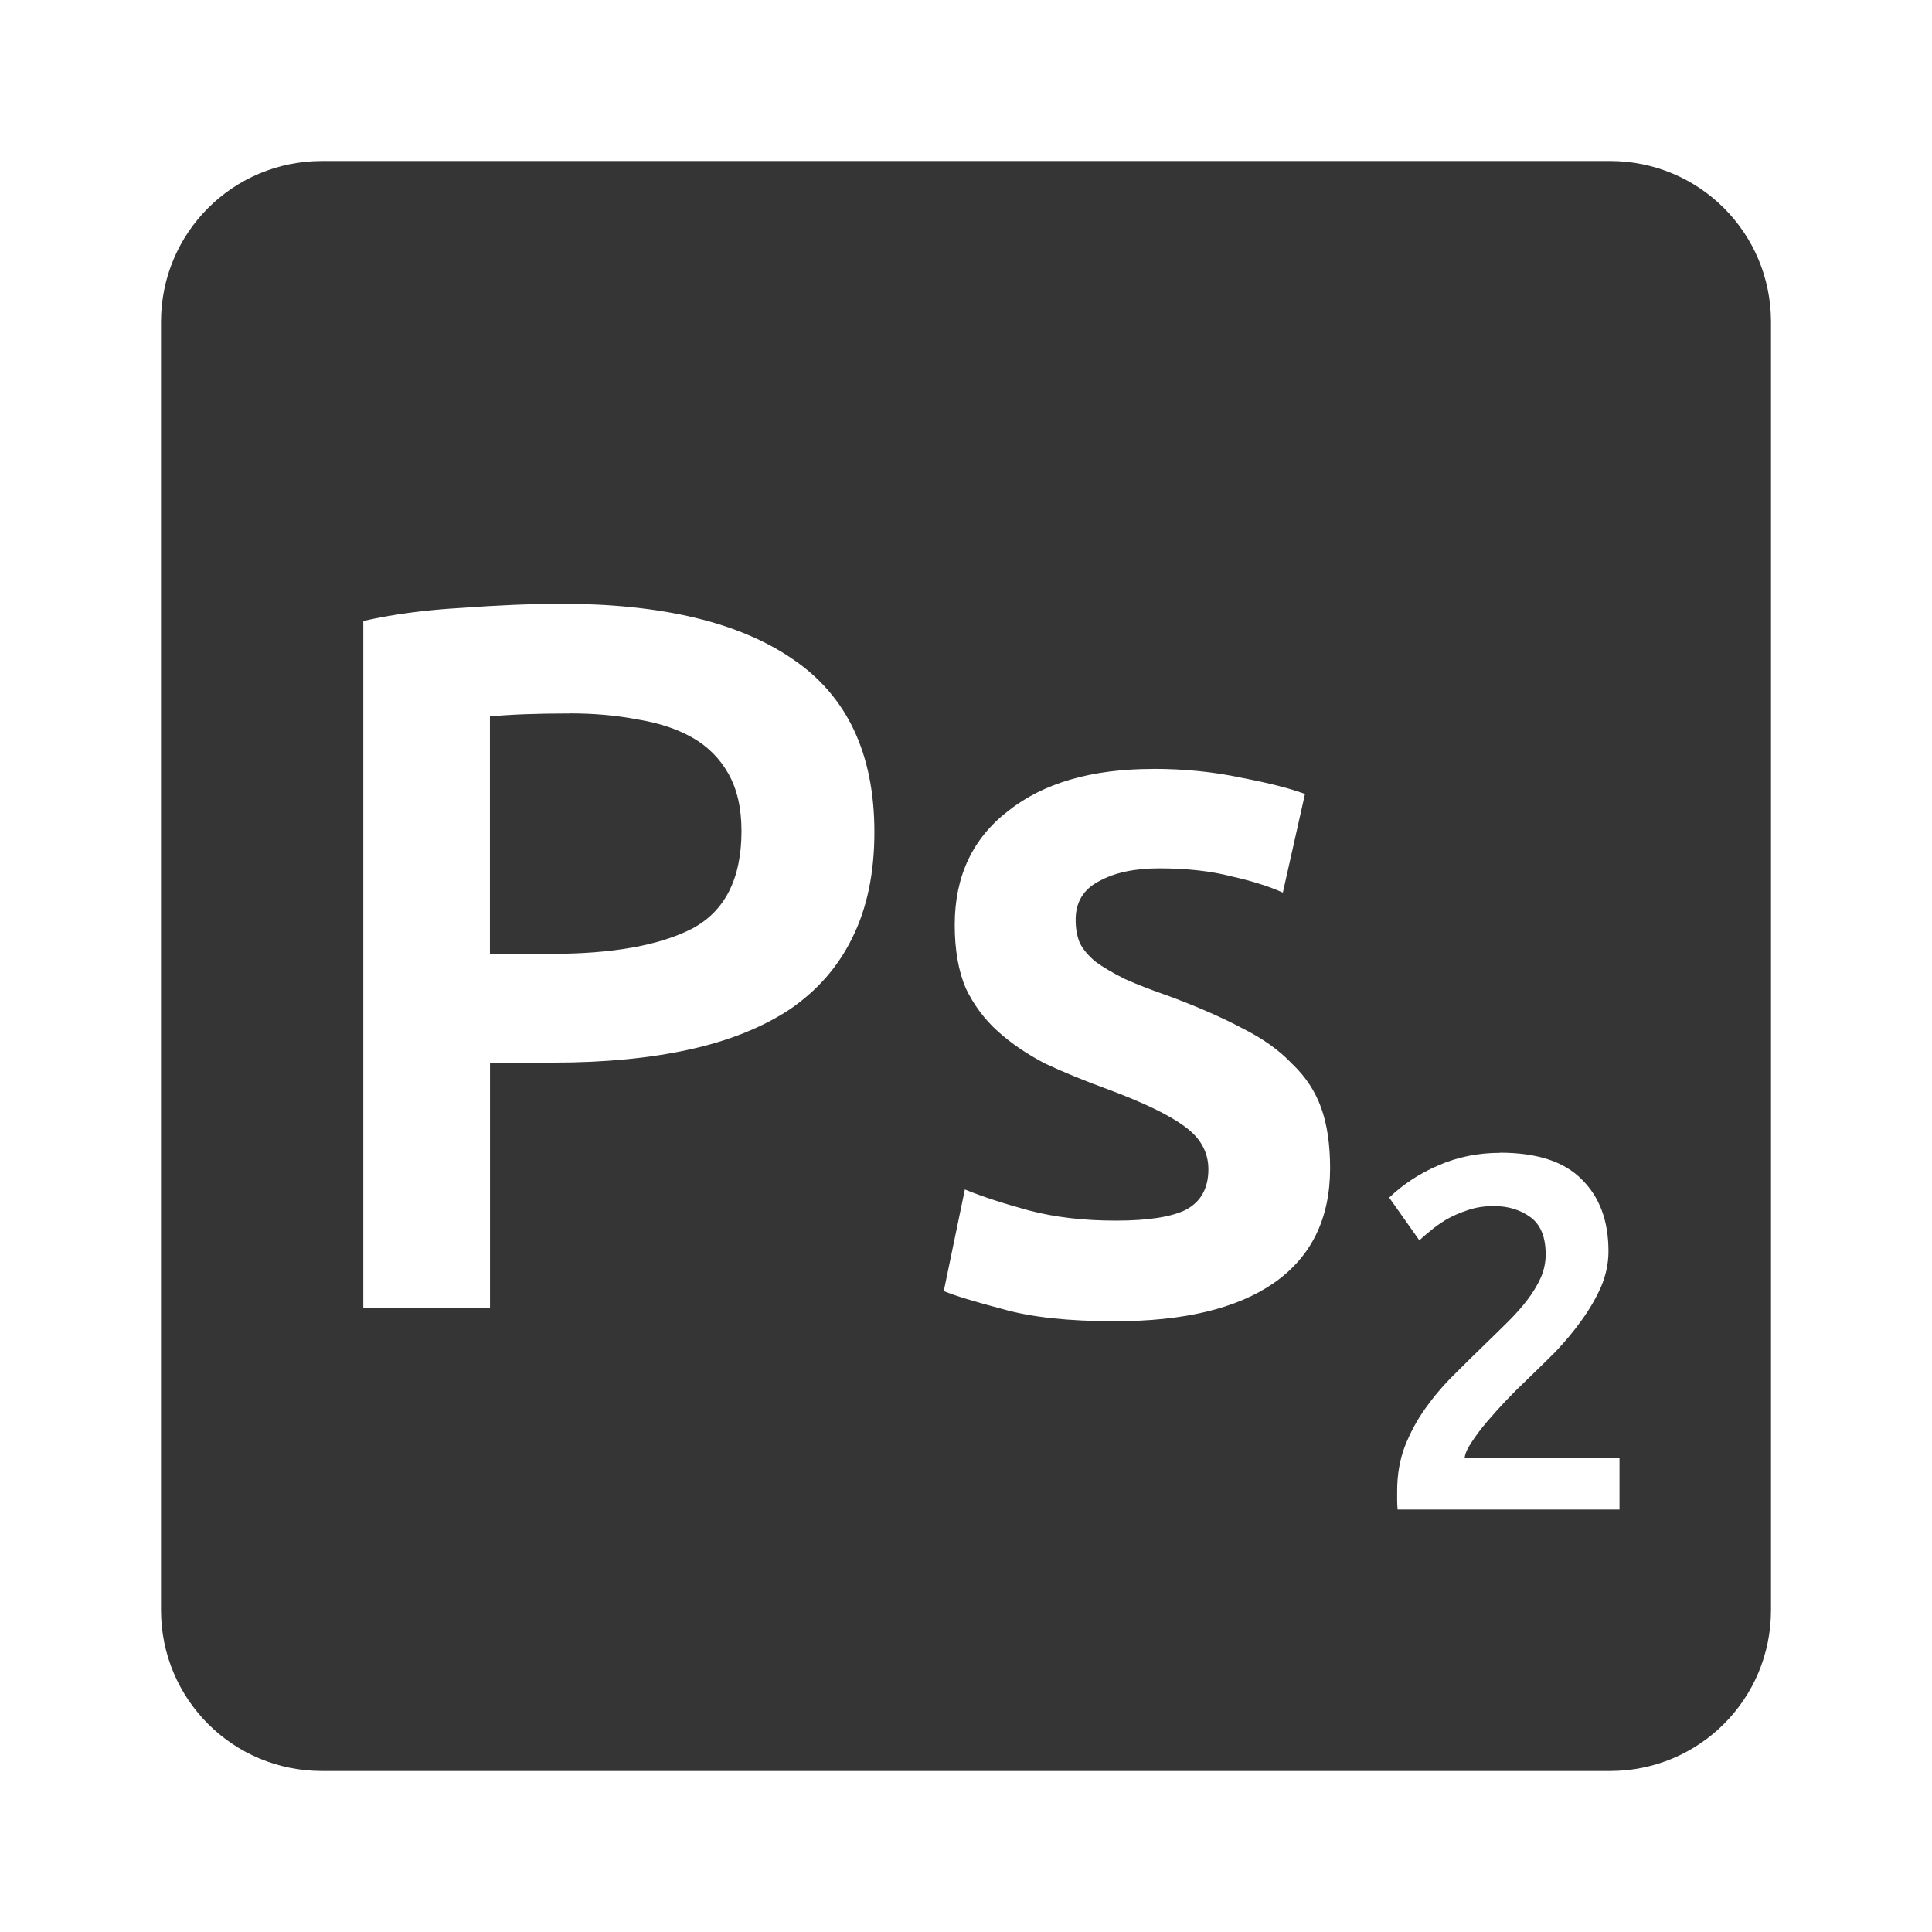<svg xmlns="http://www.w3.org/2000/svg" viewBox="0 0 24 24">
 <path d="m 4 2 c -1.108 0 -2 0.892 -2 2 l 0 16 c 0 1.108 0.892 2 2 2 l 16 0 c 1.108 0 2 -0.892 2 -2 l 0 -16 c 0 -1.108 -0.892 -2 -2 -2 l -16 0 z m 2.961 5.5 c 1.258 0 2.22 0.229 2.887 0.688 0.675 0.458 1.014 1.175 1.014 2.15 0 0.508 -0.092 0.946 -0.275 1.313 -0.175 0.358 -0.434 0.653 -0.775 0.887 -0.342 0.225 -0.758 0.392 -1.25 0.5 -0.492 0.108 -1.054 0.162 -1.688 0.162 l -0.787 0 0 3.051 -1.574 0 0 -8.537 c 0.367 -0.083 0.769 -0.137 1.211 -0.162 0.45 -0.033 0.863 -0.051 1.238 -0.051 z m 0.113 1.363 c -0.4 0 -0.73 0.012 -0.988 0.037 l 0 2.949 0.762 0 c 0.758 0 1.342 -0.104 1.75 -0.313 0.408 -0.217 0.613 -0.621 0.613 -1.213 0 -0.283 -0.054 -0.519 -0.162 -0.711 c -0.108 -0.192 -0.26 -0.343 -0.451 -0.451 -0.192 -0.108 -0.421 -0.183 -0.687 -0.225 -0.258 -0.05 -0.536 -0.074 -0.836 -0.074 z m 7.25 0.688 c 0.383 0 0.75 0.036 1.1 0.111 0.35 0.067 0.612 0.135 0.787 0.201 l -0.275 1.225 c -0.167 -0.075 -0.378 -0.143 -0.637 -0.201 -0.258 -0.067 -0.559 -0.1 -0.9 -0.1 -0.308 0 -0.558 0.054 -0.75 0.162 -0.192 0.1 -0.287 0.26 -0.287 0.477 0 0.108 0.017 0.204 0.051 0.287 0.042 0.083 0.108 0.161 0.199 0.236 0.092 0.067 0.213 0.138 0.363 0.213 0.15 0.067 0.332 0.138 0.549 0.213 0.358 0.133 0.662 0.267 0.912 0.4 0.25 0.125 0.455 0.271 0.613 0.438 0.167 0.158 0.288 0.34 0.363 0.549 0.075 0.208 0.111 0.458 0.111 0.75 0 0.625 -0.233 1.101 -0.699 1.426 -0.458 0.317 -1.116 0.475 -1.975 0.475 -0.575 0 -1.039 -0.05 -1.389 -0.15 -0.35 -0.092 -0.595 -0.166 -0.736 -0.225 l 0.262 -1.262 c 0.225 0.092 0.492 0.178 0.801 0.262 0.317 0.083 0.674 0.125 1.074 0.125 0.4 0 0.692 -0.045 0.875 -0.137 0.183 -0.1 0.275 -0.267 0.275 -0.5 0 -0.217 -0.101 -0.395 -0.301 -0.537 -0.192 -0.142 -0.513 -0.296 -0.963 -0.463 -0.275 -0.1 -0.528 -0.204 -0.762 -0.313 -0.225 -0.117 -0.421 -0.25 -0.588 -0.4 -0.167 -0.15 -0.3 -0.329 -0.4 -0.537 -0.092 -0.217 -0.137 -0.479 -0.137 -0.787 0 -0.6 0.22 -1.072 0.662 -1.414 0.442 -0.35 1.042 -0.523 1.801 -0.523 z m 4.307 4.768 c 0.462 0 0.801 0.111 1.018 0.332 0.221 0.217 0.332 0.513 0.332 0.893 0 0.15 -0.031 0.299 -0.094 0.445 -0.063 0.142 -0.144 0.28 -0.244 0.418 -0.096 0.133 -0.205 0.265 -0.33 0.395 -0.125 0.125 -0.25 0.246 -0.375 0.367 -0.067 0.063 -0.143 0.139 -0.227 0.227 -0.083 0.087 -0.161 0.174 -0.236 0.262 -0.075 0.087 -0.139 0.173 -0.193 0.256 -0.054 0.079 -0.084 0.147 -0.088 0.201 l 1.924 0 0 0.637 -2.756 0 c -0.004 -0.033 -0.006 -0.073 -0.006 -0.119 l 0 -0.111 c 0 -0.2 0.031 -0.384 0.094 -0.551 0.067 -0.171 0.152 -0.329 0.256 -0.475 0.104 -0.146 0.22 -0.283 0.35 -0.412 0.129 -0.129 0.26 -0.258 0.389 -0.383 0.1 -0.096 0.195 -0.19 0.287 -0.281 0.092 -0.092 0.172 -0.18 0.238 -0.268 0.071 -0.092 0.126 -0.184 0.168 -0.275 0.042 -0.096 0.063 -0.193 0.063 -0.293 0 -0.217 -0.063 -0.371 -0.188 -0.463 -0.125 -0.092 -0.278 -0.139 -0.457 -0.139 -0.117 0 -0.224 0.017 -0.324 0.051 -0.1 0.033 -0.19 0.073 -0.27 0.119 -0.075 0.046 -0.141 0.093 -0.199 0.143 -0.058 0.046 -0.102 0.084 -0.131 0.113 l -0.375 -0.531 c 0.175 -0.167 0.378 -0.3 0.611 -0.4 0.237 -0.104 0.493 -0.156 0.764 -0.156 z" style="fill:#353535;fill-opacity:1"/>
</svg>
